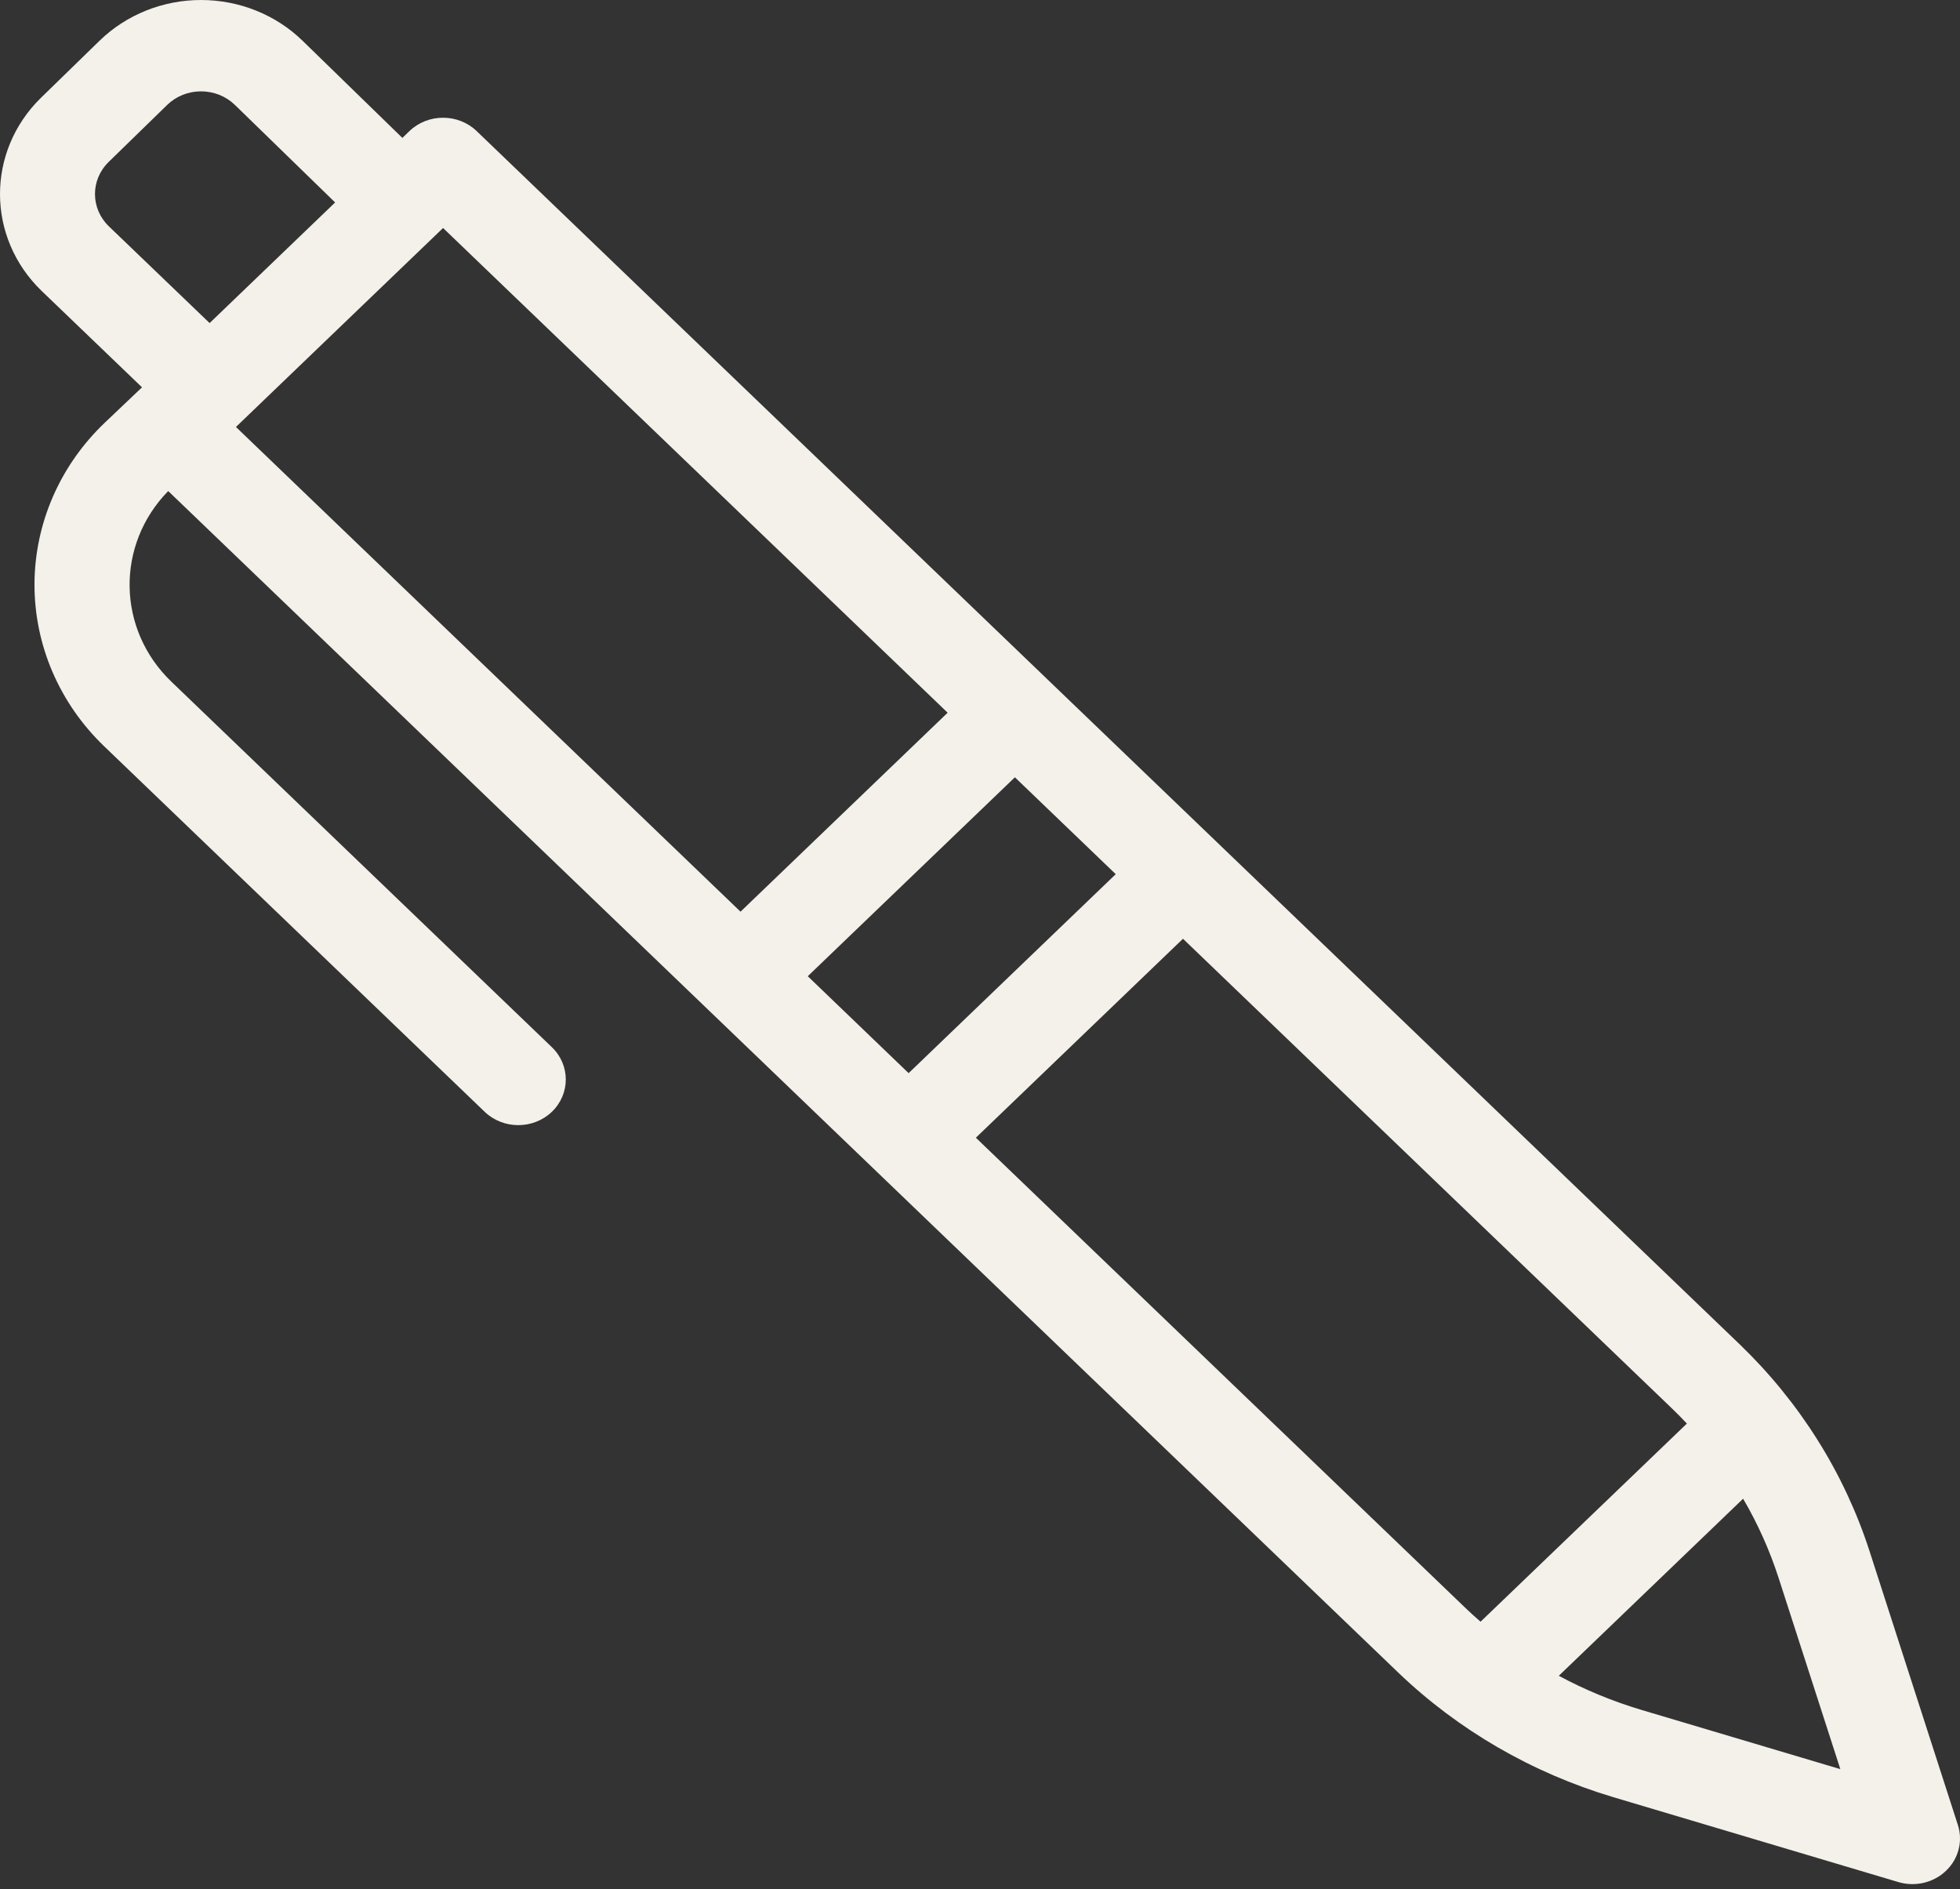 <svg width="55" height="53" viewBox="0 0 55 53" fill="none" xmlns="http://www.w3.org/2000/svg">
<rect x="0" y="0" width="55" height="53" fill="#333333" stroke="none"/>
<path d="M52.458 43.508C51.75 41.324 50.501 39.337 48.818 37.717L13.376 3.678C12.855 3.178 12.01 3.178 11.489 3.678L11.291 3.869L8.491 1.144C7.739 0.412 6.712 0 5.641 0C4.57 0 3.544 0.412 2.792 1.144L1.149 2.744C-0.39 4.25 -0.382 6.666 1.168 8.162L3.985 10.867L2.949 11.851C1.686 13.05 0.973 14.684 0.968 16.389C0.963 18.094 1.666 19.731 2.922 20.937L13.6 31.192C14.121 31.692 14.966 31.692 15.487 31.192C16.007 30.692 16.007 29.881 15.486 29.38L4.809 19.125C3.281 17.658 3.242 15.29 4.72 13.777L20.693 29.118L23.61 31.92L25.497 33.732L39.232 46.922C40.918 48.539 42.987 49.738 45.262 50.419L53.271 52.804C53.744 52.944 54.259 52.822 54.609 52.486C54.96 52.15 55.087 51.654 54.94 51.2L52.458 43.508ZM3.049 4.544L4.691 2.944C4.942 2.7 5.284 2.563 5.641 2.563C5.998 2.563 6.341 2.7 6.592 2.944L9.404 5.68L5.882 9.064L3.055 6.35C2.538 5.851 2.535 5.046 3.049 4.544ZM6.621 11.979L12.433 6.397L26.592 19.996L20.78 25.578L6.621 11.979ZM22.667 27.389L28.479 21.808L31.309 24.526L25.497 30.108L22.667 27.389ZM27.384 31.92L33.196 26.338L46.931 39.529C47.069 39.662 47.204 39.799 47.336 39.94L41.546 45.499C41.401 45.373 41.258 45.243 41.12 45.111L27.384 31.92ZM46.053 47.971C45.25 47.731 44.475 47.411 43.742 47.016L48.914 42.048C49.326 42.752 49.659 43.496 49.909 44.268L51.642 49.635L46.053 47.971Z" fill="#F4F0EA"/>
</svg>
